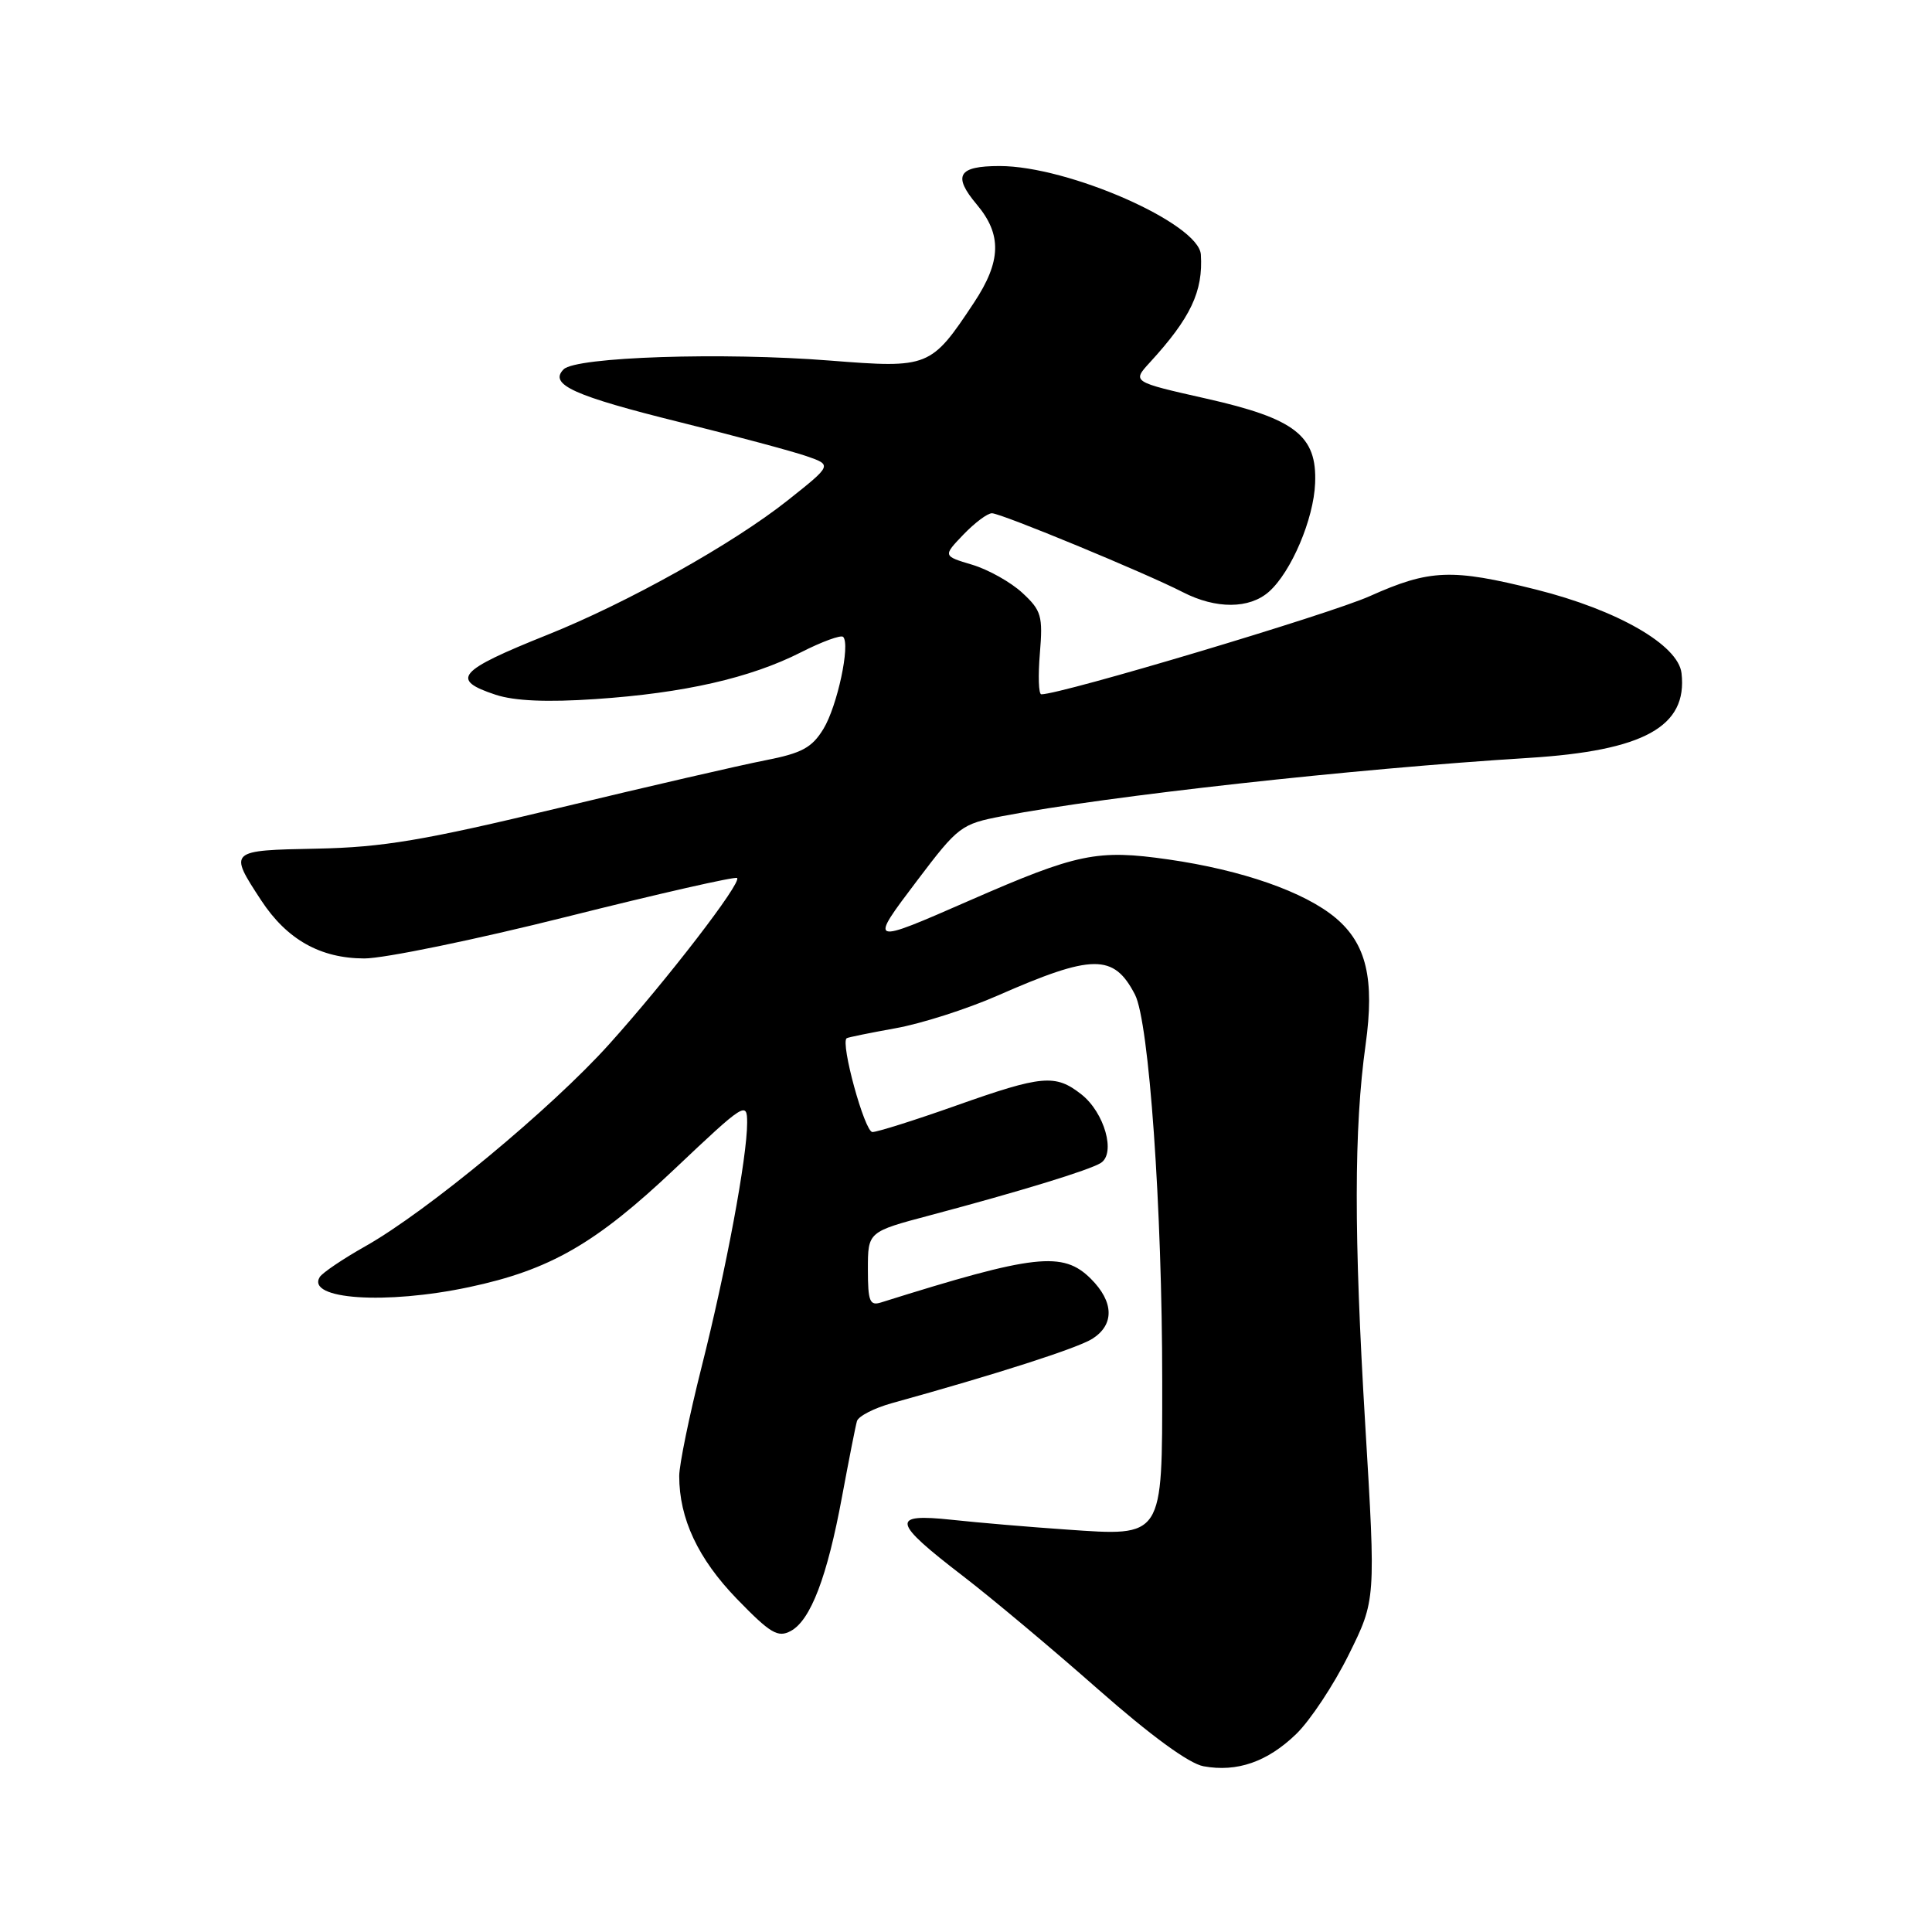 <?xml version="1.0" encoding="UTF-8" standalone="no"?>
<!DOCTYPE svg PUBLIC "-//W3C//DTD SVG 1.1//EN" "http://www.w3.org/Graphics/SVG/1.1/DTD/svg11.dtd" >
<svg xmlns="http://www.w3.org/2000/svg" xmlns:xlink="http://www.w3.org/1999/xlink" version="1.1" viewBox="0 0 256 256">
 <g >
 <path fill="currentColor"
d=" M 171.75 229.77 C 173.61 227.97 176.74 223.24 178.71 219.26 C 182.30 212.02 182.30 212.02 180.90 188.76 C 179.39 163.63 179.40 149.55 180.95 138.42 C 182.16 129.72 181.06 125.07 176.99 121.64 C 172.87 118.18 164.61 115.29 154.81 113.88 C 145.39 112.53 142.77 113.07 128.50 119.31 C 115.08 125.18 115.10 125.18 121.51 116.70 C 126.98 109.47 127.35 109.19 132.83 108.14 C 146.86 105.46 179.32 101.87 202.50 100.43 C 217.84 99.48 223.63 96.28 222.81 89.20 C 222.38 85.46 214.33 80.83 203.54 78.12 C 192.36 75.32 189.44 75.44 181.51 78.99 C 176.22 81.37 140.64 92.00 137.98 92.00 C 137.62 92.00 137.54 89.55 137.79 86.56 C 138.20 81.62 137.99 80.89 135.47 78.56 C 133.94 77.14 130.95 75.47 128.82 74.83 C 124.94 73.67 124.94 73.67 127.66 70.83 C 129.15 69.28 130.85 68.00 131.44 68.01 C 132.65 68.01 151.85 75.95 156.74 78.47 C 161.12 80.72 165.56 80.70 168.15 78.40 C 171.09 75.79 174.08 68.78 174.26 64.02 C 174.52 57.73 171.61 55.47 159.85 52.82 C 150.01 50.60 150.01 50.60 152.34 48.05 C 157.78 42.12 159.43 38.61 159.12 33.73 C 158.85 29.60 141.57 22.00 132.45 22.00 C 126.95 22.00 126.20 23.26 129.43 27.10 C 132.78 31.08 132.68 34.63 129.06 40.10 C 123.36 48.70 123.09 48.81 110.00 47.78 C 95.75 46.65 76.30 47.29 74.68 48.94 C 72.69 50.95 76.01 52.45 90.20 55.97 C 97.49 57.78 104.98 59.79 106.86 60.44 C 110.27 61.62 110.27 61.62 104.39 66.29 C 97.13 72.05 83.14 79.88 72.50 84.13 C 60.63 88.89 59.62 90.06 65.68 92.06 C 68.17 92.88 72.47 93.07 78.93 92.63 C 90.64 91.84 99.41 89.84 106.12 86.44 C 108.91 85.02 111.43 84.10 111.72 84.39 C 112.70 85.37 110.95 93.56 109.11 96.58 C 107.59 99.07 106.26 99.80 101.39 100.75 C 98.15 101.38 85.83 104.22 74.00 107.07 C 56.10 111.37 50.74 112.27 42.00 112.45 C 30.29 112.68 30.28 112.69 34.60 119.29 C 38.01 124.49 42.44 126.99 48.28 127.00 C 50.91 127.00 63.01 124.51 75.16 121.46 C 87.31 118.41 97.44 116.11 97.67 116.34 C 98.30 116.96 88.41 129.81 80.72 138.36 C 73.10 146.84 56.61 160.51 48.42 165.13 C 45.44 166.81 42.72 168.65 42.37 169.21 C 40.54 172.18 51.10 172.90 62.16 170.55 C 72.87 168.28 78.94 164.79 89.43 154.86 C 98.67 146.12 99.00 145.91 99.00 148.77 C 99.00 153.34 96.22 168.25 92.95 181.19 C 91.33 187.62 90.00 194.09 90.00 195.58 C 90.00 201.22 92.49 206.53 97.62 211.84 C 102.07 216.43 103.07 217.03 104.77 216.12 C 107.41 214.71 109.61 208.95 111.58 198.28 C 112.48 193.45 113.36 188.96 113.55 188.31 C 113.74 187.65 115.83 186.58 118.20 185.92 C 132.04 182.09 142.78 178.64 144.75 177.39 C 147.68 175.52 147.61 172.51 144.55 169.45 C 140.85 165.76 137.12 166.18 116.75 172.58 C 115.24 173.06 115.00 172.44 115.00 168.18 C 115.00 163.22 115.00 163.22 123.25 161.03 C 135.28 157.83 144.31 155.06 145.86 154.10 C 147.88 152.83 146.35 147.42 143.29 145.01 C 139.84 142.30 138.11 142.45 126.65 146.51 C 121.23 148.43 116.25 150.00 115.60 150.00 C 114.57 150.00 111.33 138.18 112.19 137.57 C 112.36 137.45 115.27 136.86 118.65 136.25 C 122.04 135.65 128.10 133.71 132.12 131.95 C 144.80 126.38 147.58 126.36 150.39 131.79 C 152.26 135.40 154.00 160.13 154.00 183.08 C 154.00 203.90 154.22 203.57 141.27 202.67 C 136.45 202.34 129.63 201.76 126.12 201.38 C 117.97 200.51 118.19 201.61 127.58 208.82 C 131.38 211.74 139.44 218.49 145.48 223.82 C 152.49 229.99 157.56 233.70 159.48 234.04 C 163.93 234.85 167.94 233.45 171.75 229.77 Z "/>
</g>
</svg>